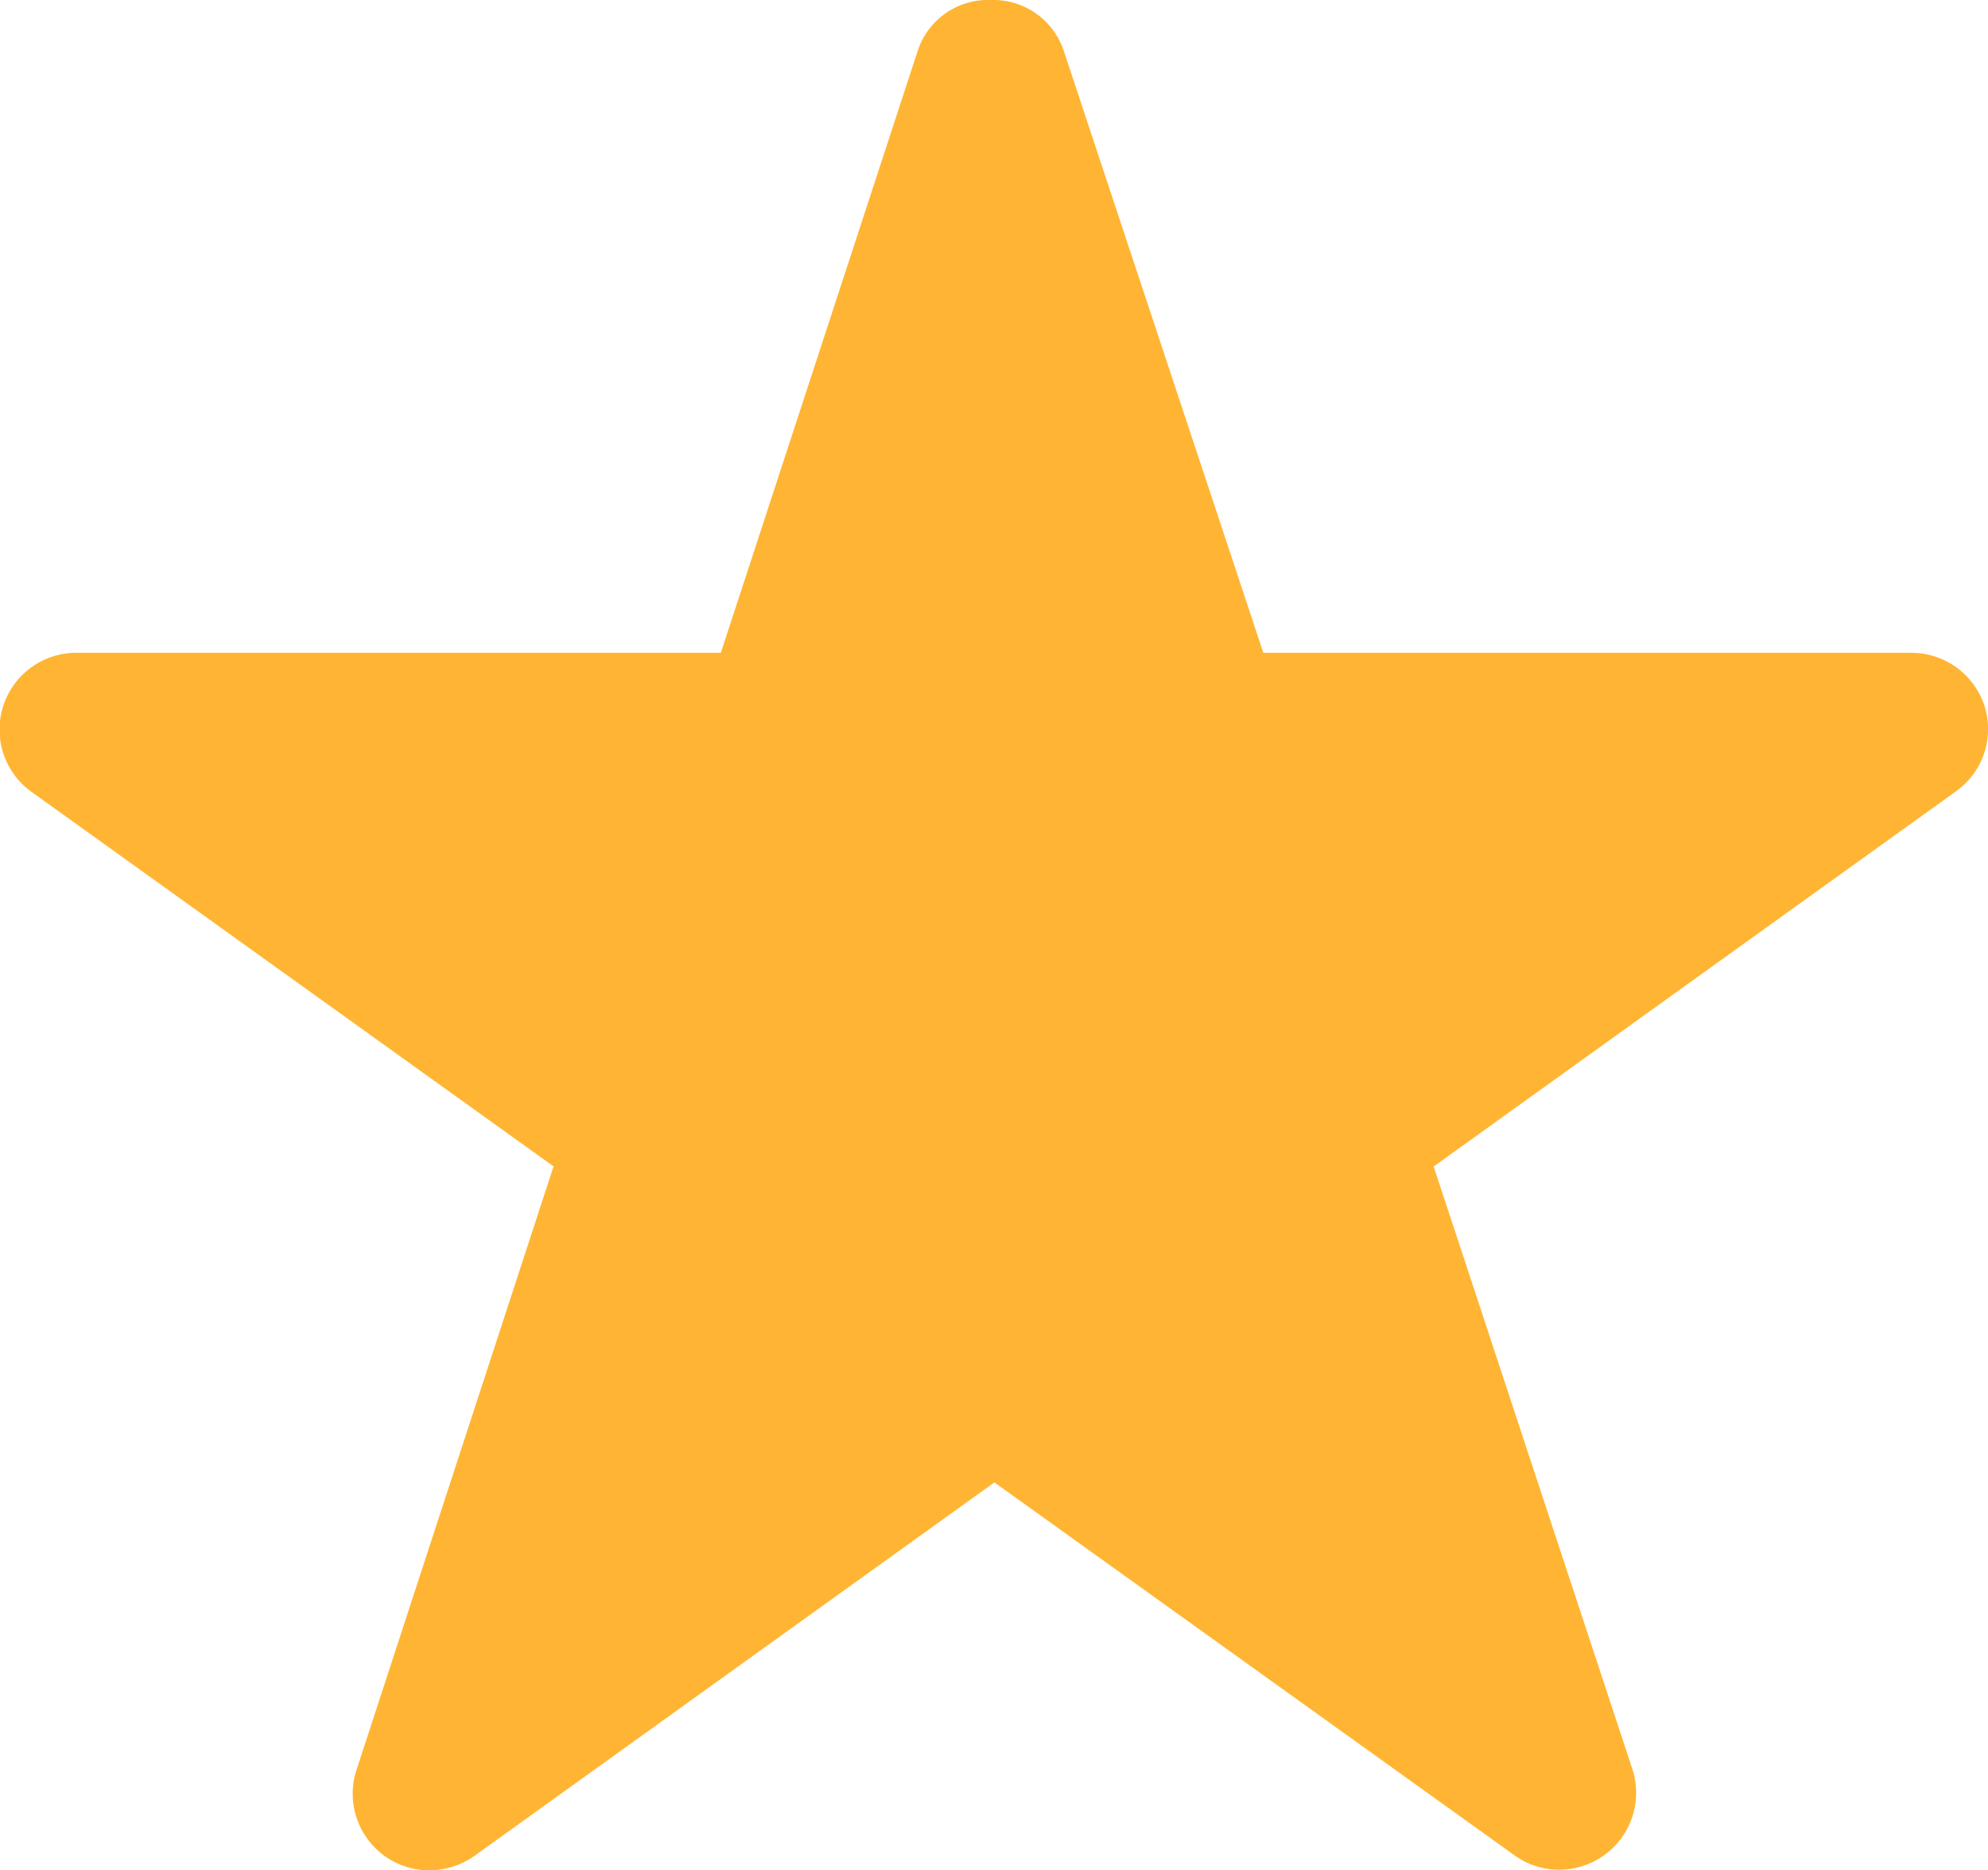 <svg xmlns="http://www.w3.org/2000/svg" viewBox="0 0 14.926 14.039"><defs><style>.a{fill:#ffb533;}</style></defs><path class="a" d="M14.9,5.3a.578.578,0,0,0-.55-.4H9.485L7.985.376A.558.558,0,0,0,7.438,0h0a.555.555,0,0,0-.547.379L5.412,4.9H.577A.576.576,0,0,0,.241,5.947L4.156,8.755,2.677,13.284a.575.575,0,0,0,.547.755.593.593,0,0,0,.336-.107l3.906-2.805,3.906,2.8a.564.564,0,0,0,.336.107.577.577,0,0,0,.547-.758l-1.491-4.52,3.924-2.818A.573.573,0,0,0,14.9,5.3Z" transform="translate(0)"/></svg>